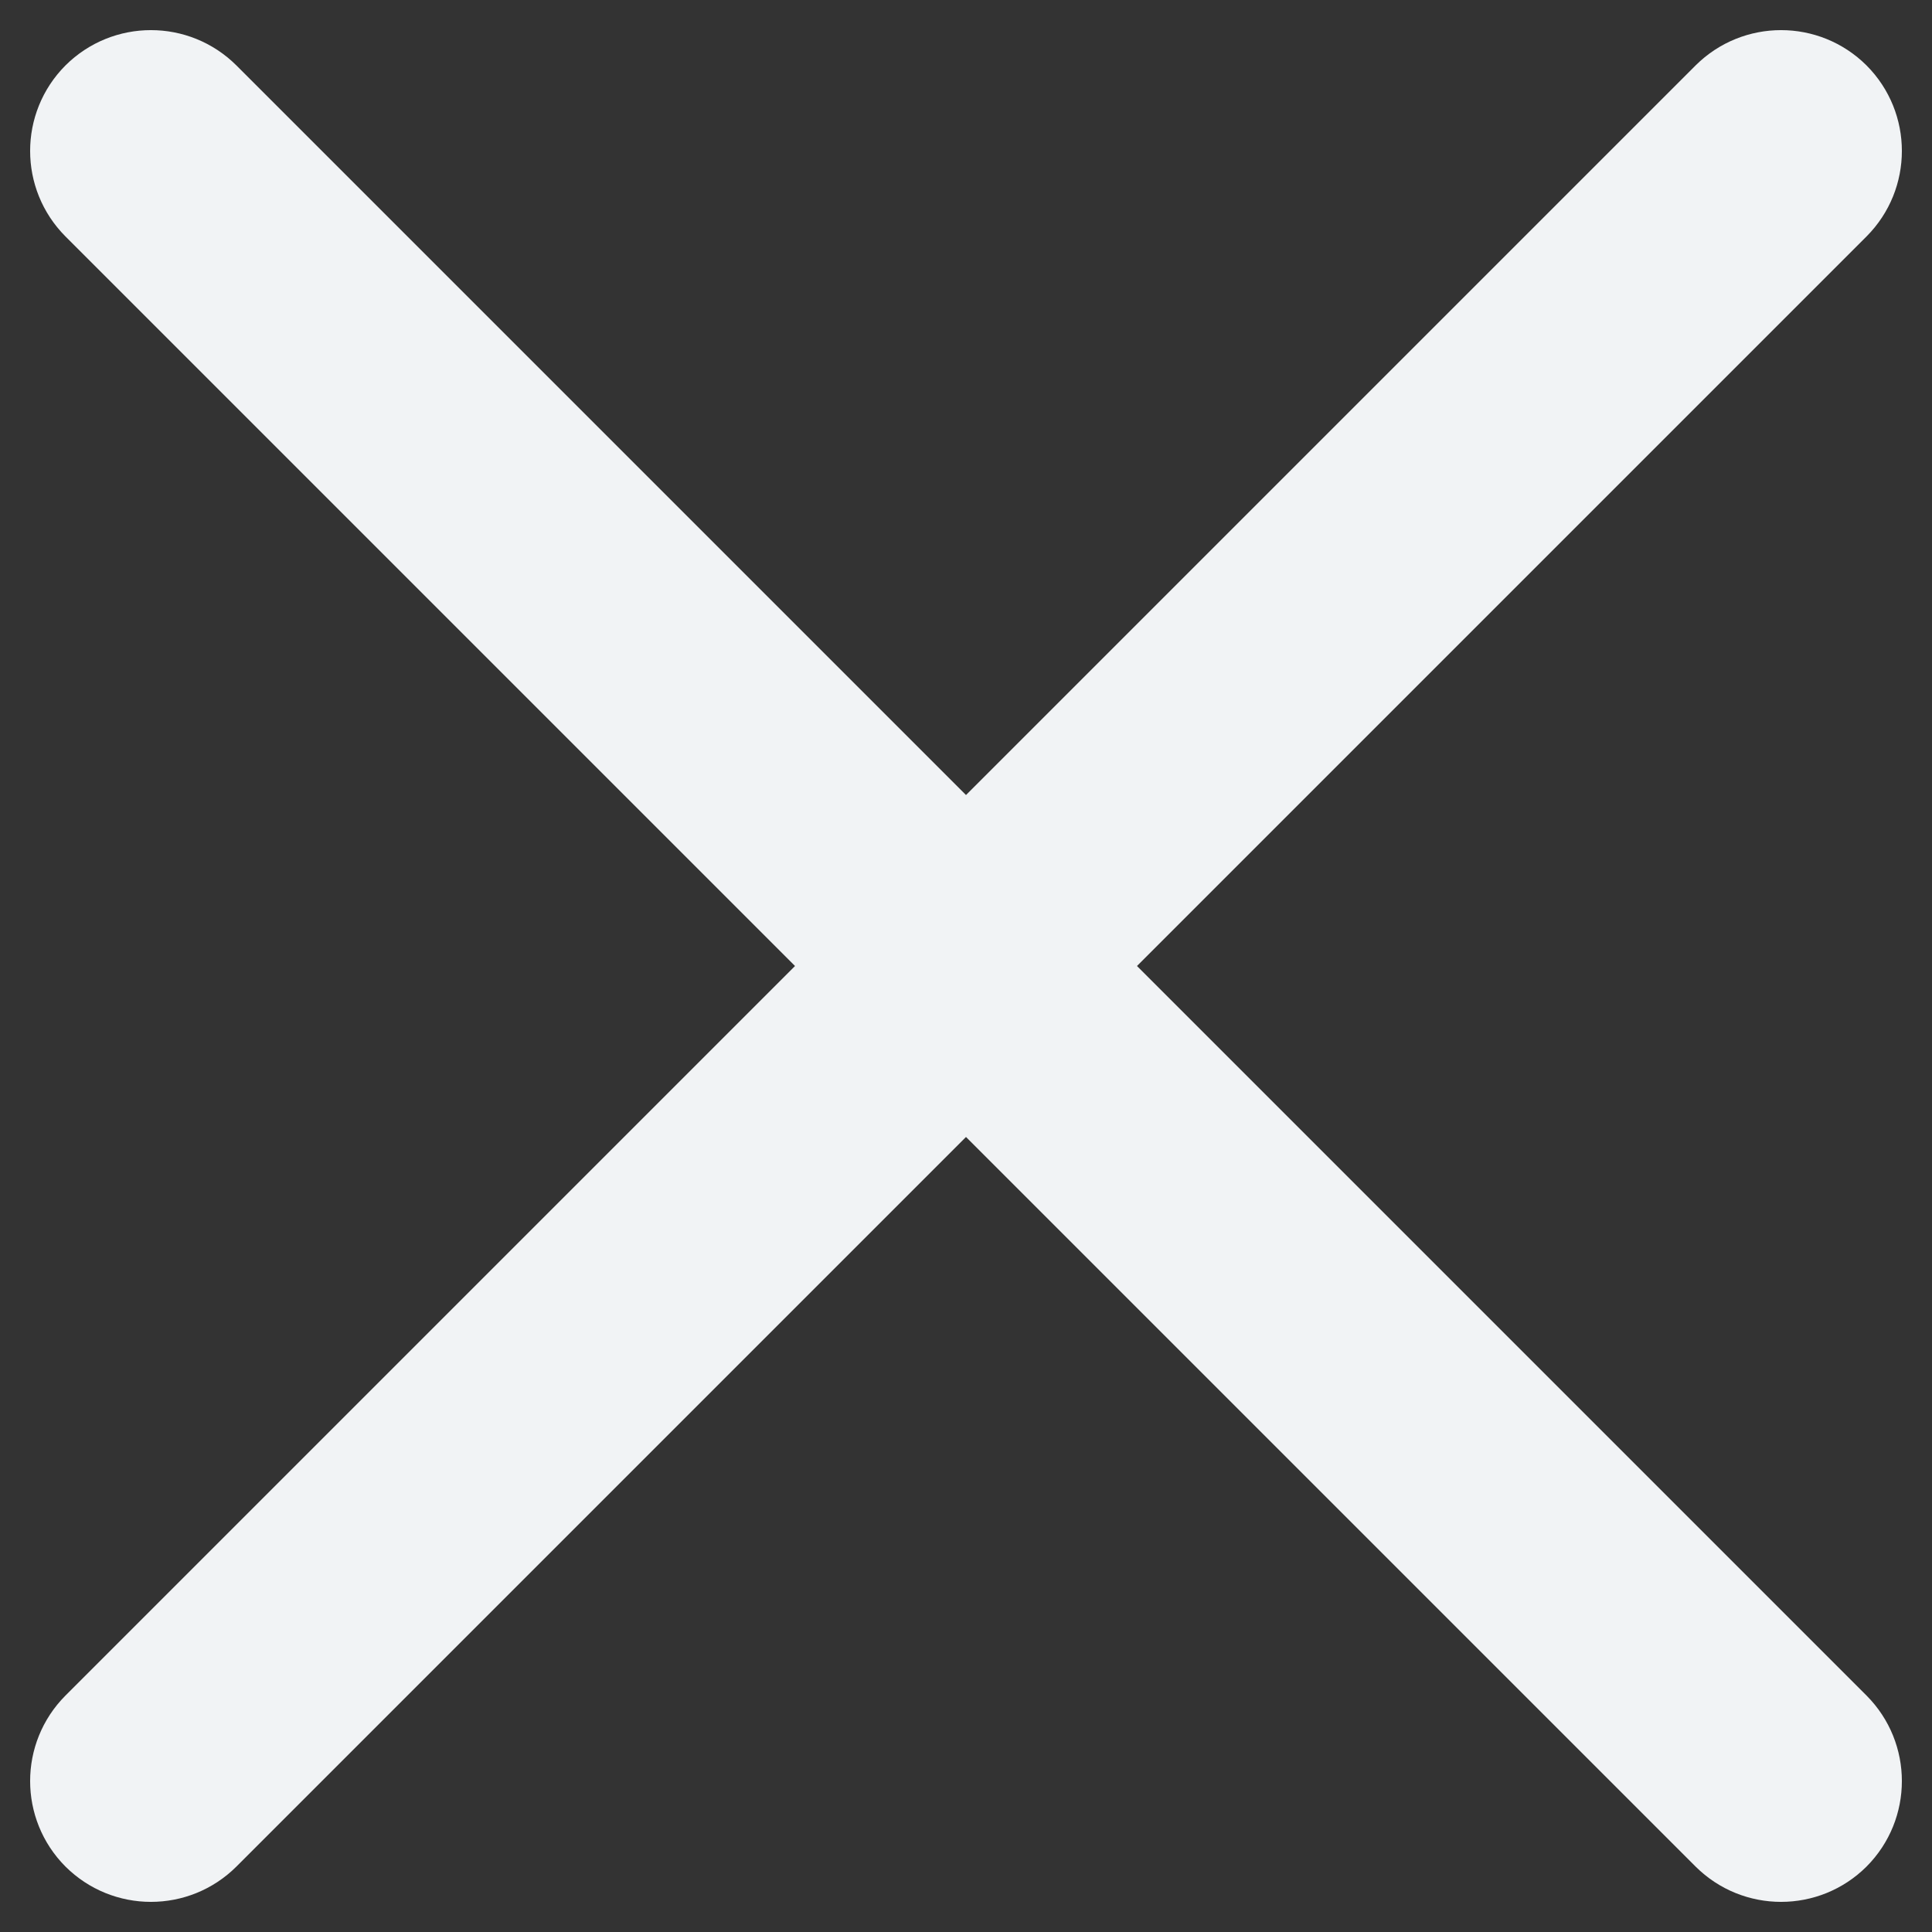 <svg width="8" height="8" viewBox="0 0 8 8" fill="none" xmlns="http://www.w3.org/2000/svg">
<rect x="0" y="0" width="8" height="8" fill="#333333" stroke="none"/>
<path d="M4 4L3.646 4.354L4 4.707L4.354 4.354L4 4ZM0.979 0.271C0.783 0.076 0.467 0.076 0.271 0.271C0.076 0.467 0.076 0.783 0.271 0.979L0.979 0.271ZM7.729 0.979C7.924 0.783 7.924 0.467 7.729 0.271C7.533 0.076 7.217 0.076 7.021 0.271L7.729 0.979ZM4.354 3.646L0.979 0.271L0.271 0.979L3.646 4.354L4.354 3.646ZM7.021 0.271L3.646 3.646L4.354 4.354L7.729 0.979L7.021 0.271Z" fill="#F1F3F5"/>
<path d="M4 4L4.354 3.646L4 3.293L3.646 3.646L4 4ZM7.021 7.729C7.217 7.924 7.533 7.924 7.729 7.729C7.924 7.533 7.924 7.217 7.729 7.021L7.021 7.729ZM0.271 7.021C0.076 7.217 0.076 7.533 0.271 7.729C0.467 7.924 0.783 7.924 0.979 7.729L0.271 7.021ZM3.646 4.354L7.021 7.729L7.729 7.021L4.354 3.646L3.646 4.354ZM0.979 7.729L4.354 4.354L3.646 3.646L0.271 7.021L0.979 7.729Z" fill="#F1F3F5"/>
</svg>

